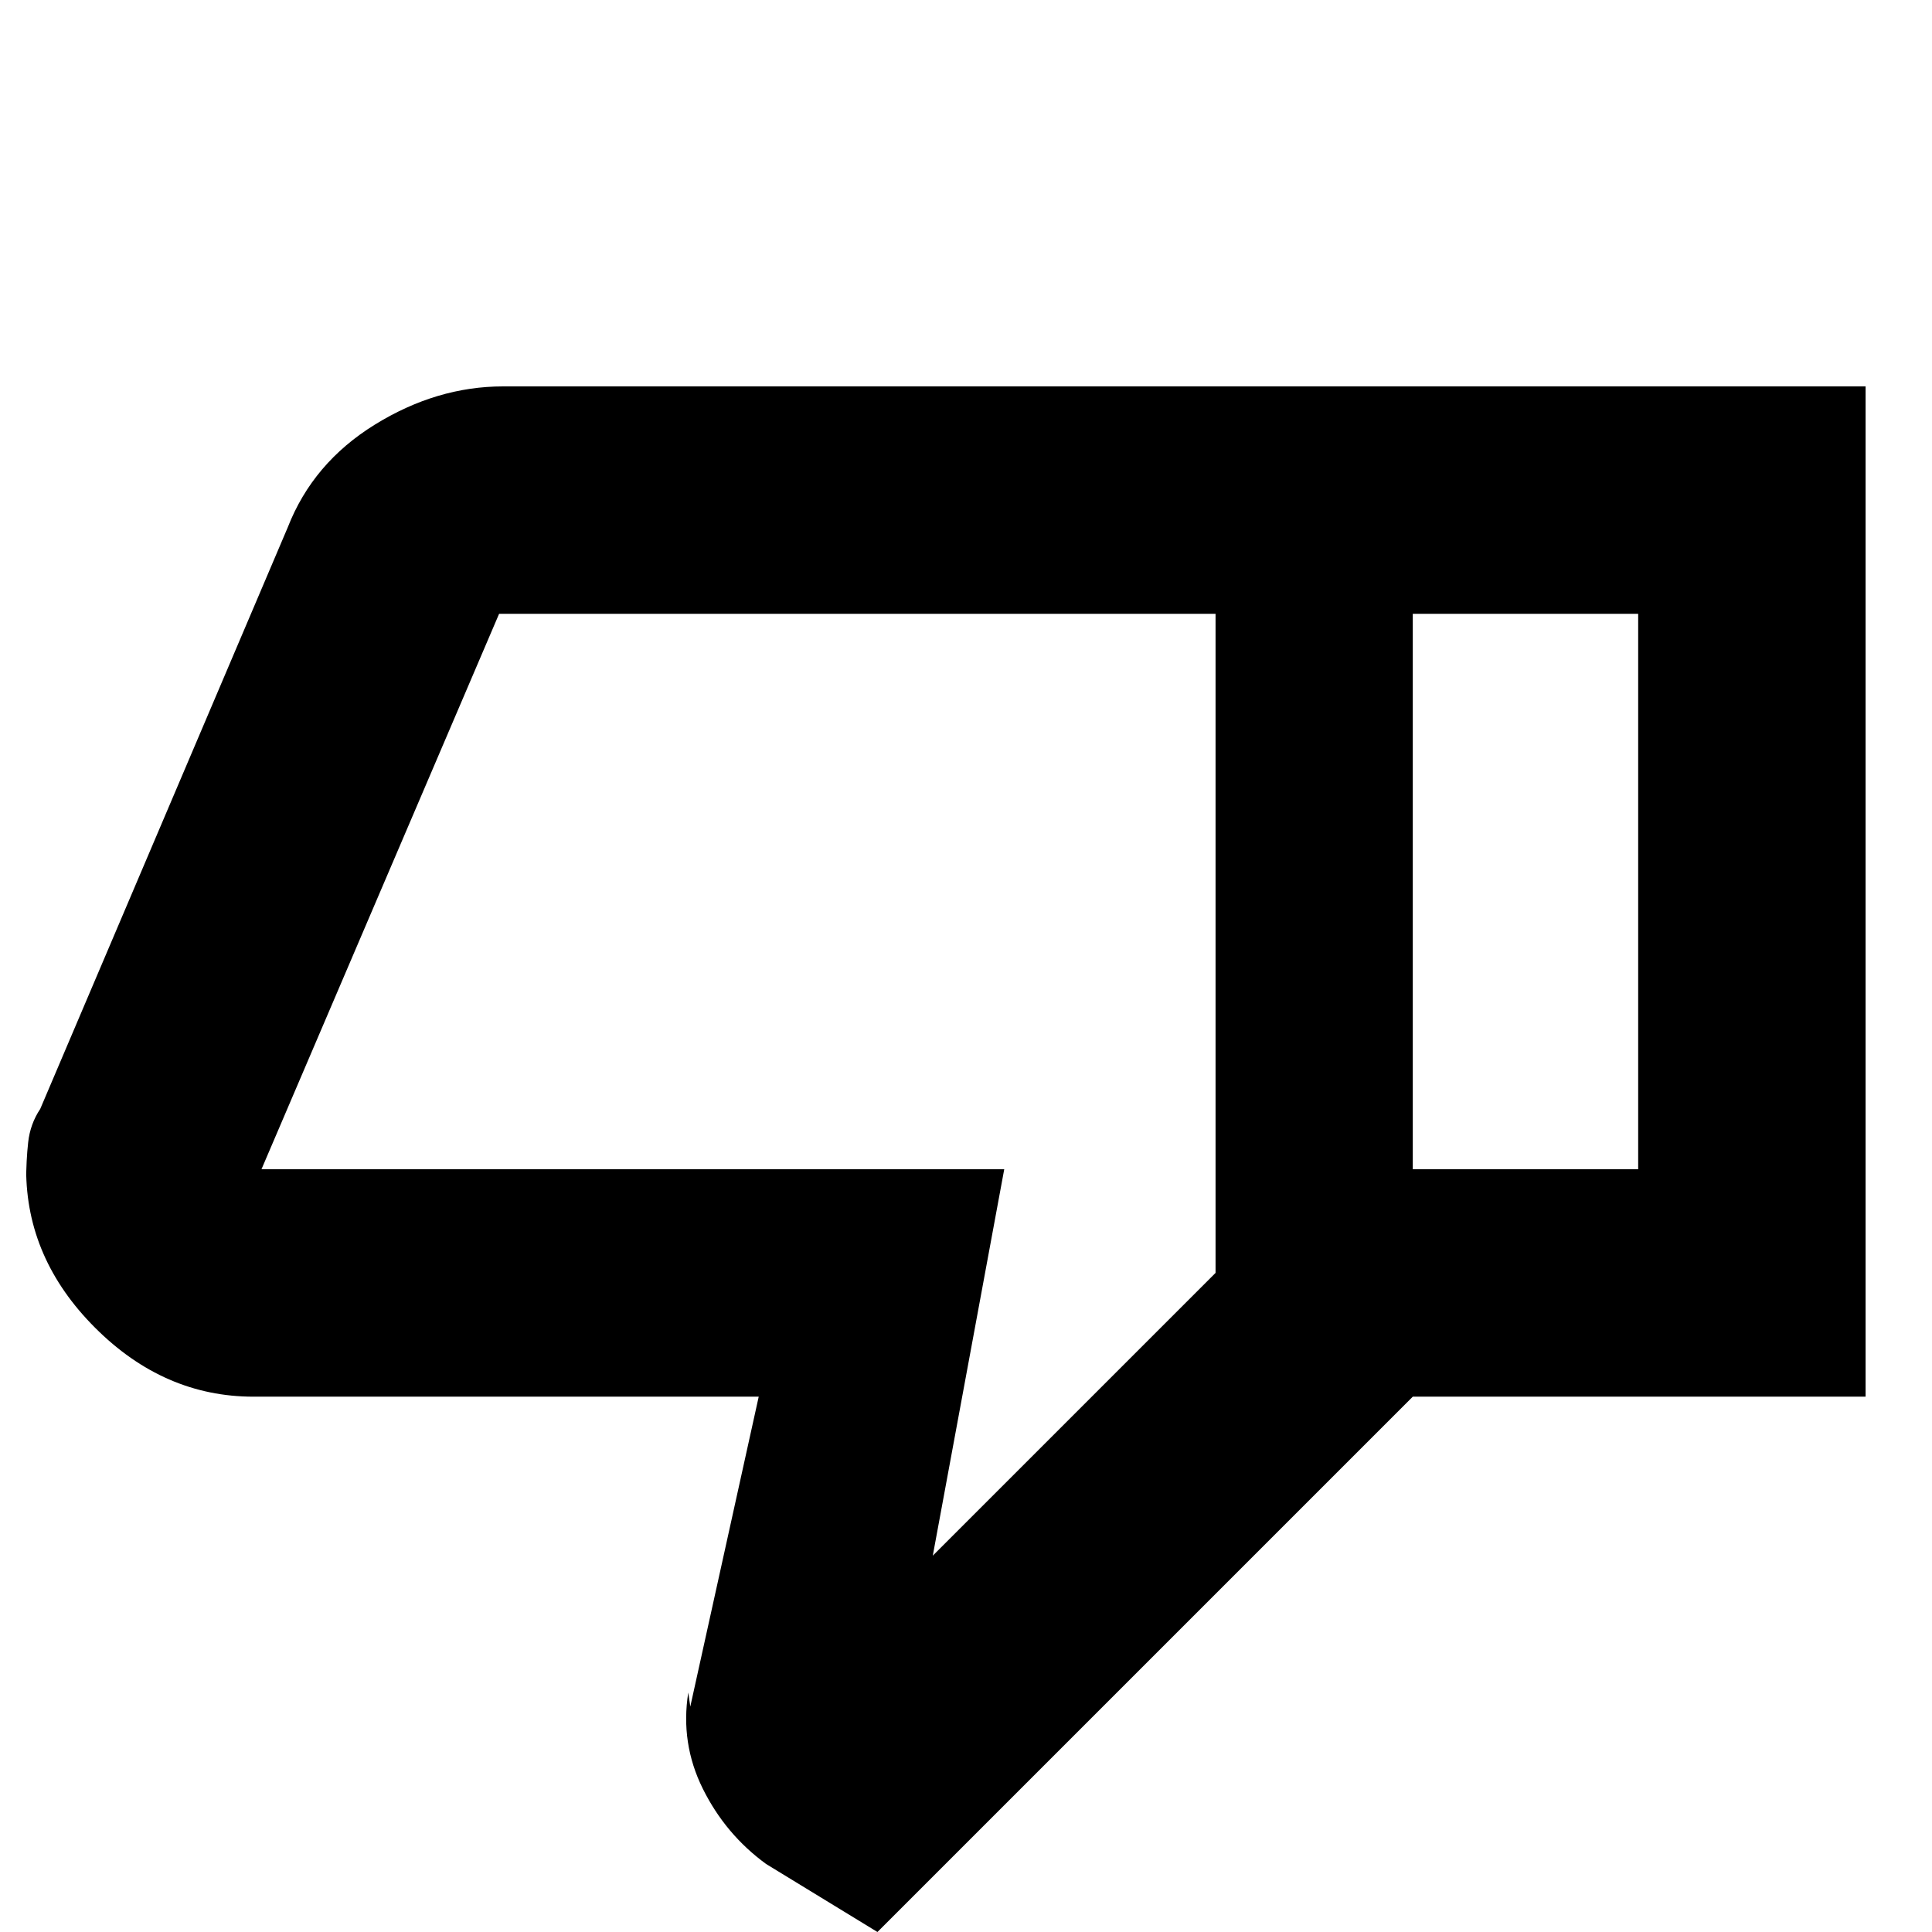 <svg xmlns="http://www.w3.org/2000/svg" height="20" viewBox="0 -960 960 960" width="20"><path d="M250-768h452v502L436 0l-55.32-33.79Q360.5-48.5 349.25-71.14 338-93.79 342-119l1 7 34-154H126q-44.5 0-78.75-34.25T13-379v5.94q0-10.26 1-19.35 1-9.09 6-16.59l123-289q12.5-32 43.25-51T250-768Zm354 113H248L128-374.5v-4.5h371l-35.5 192L604-327.5V-655Zm0 327.5V-655v327.5Zm98 61.5v-113h112v-276H702v-113h225v502H702Z"/></svg>